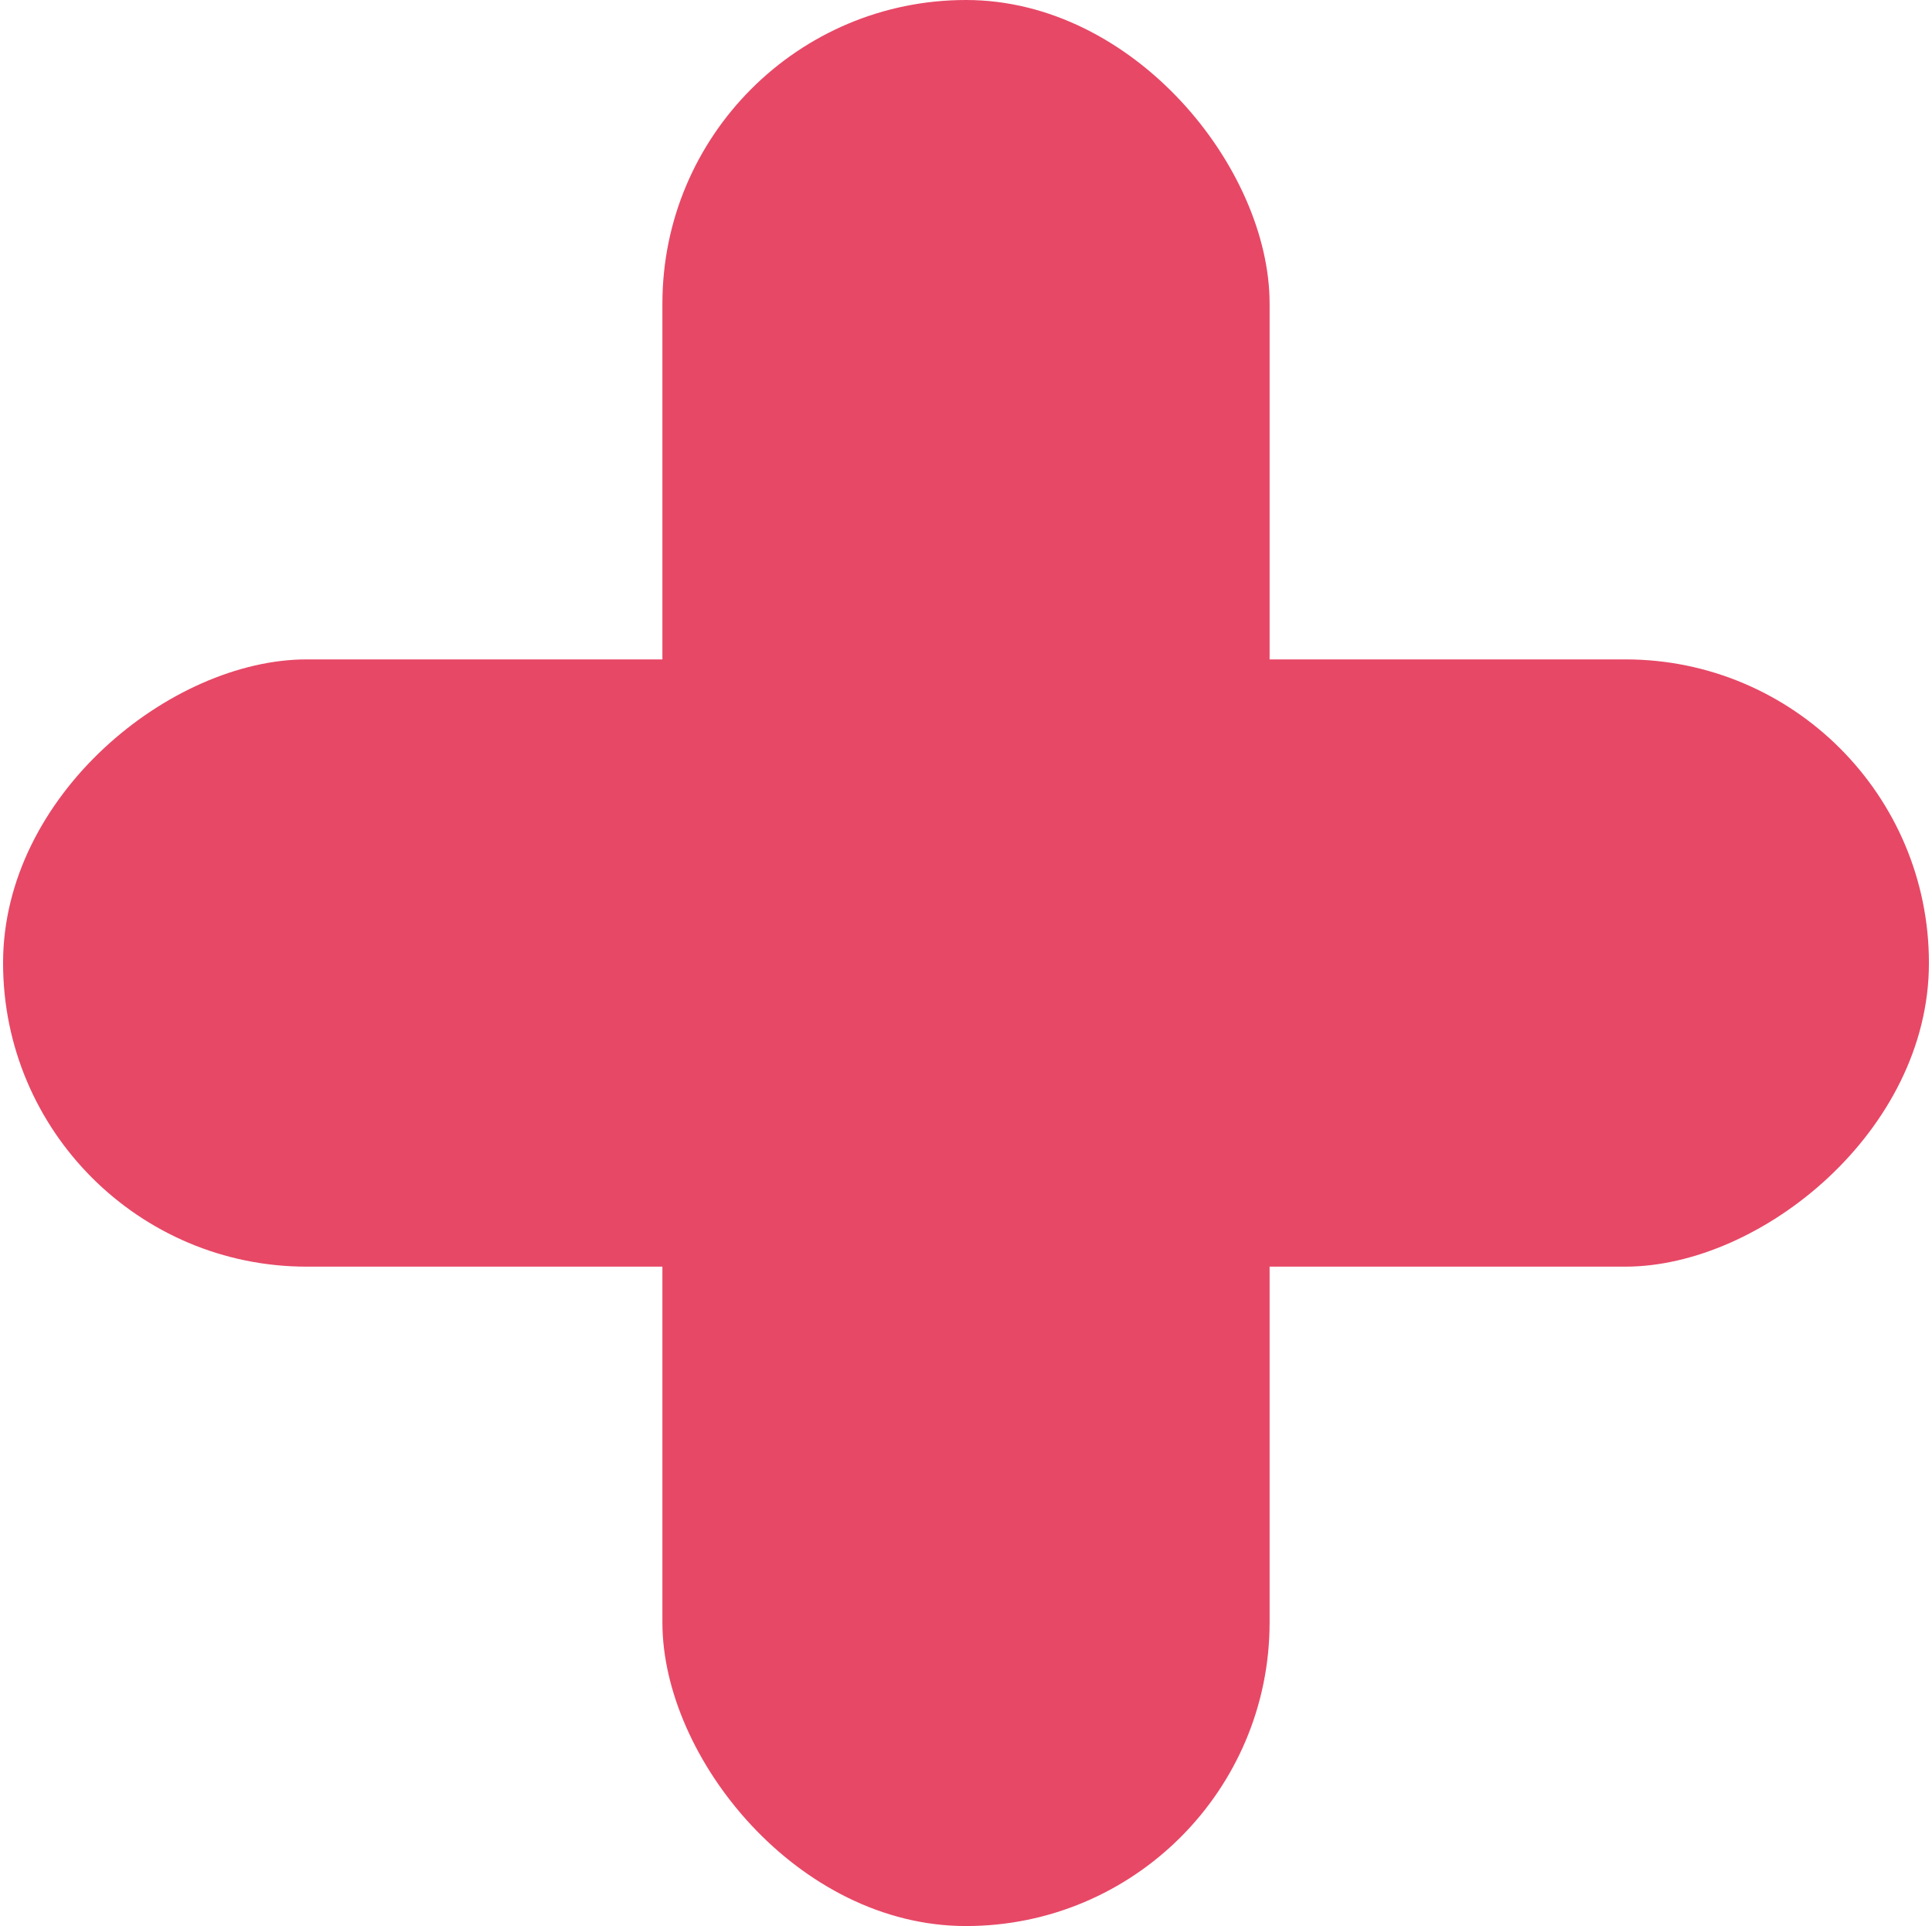 <svg width="315" height="314" viewBox="0 0 315 314" fill="none" xmlns="http://www.w3.org/2000/svg">
<rect x="108" width="99" height="314" rx="49.5" fill="#E74866"/>
<rect x="314.5" y="107.5" width="99" height="314" rx="49.5" transform="rotate(90 314.5 107.5)" fill="#E74866"/>
</svg>
